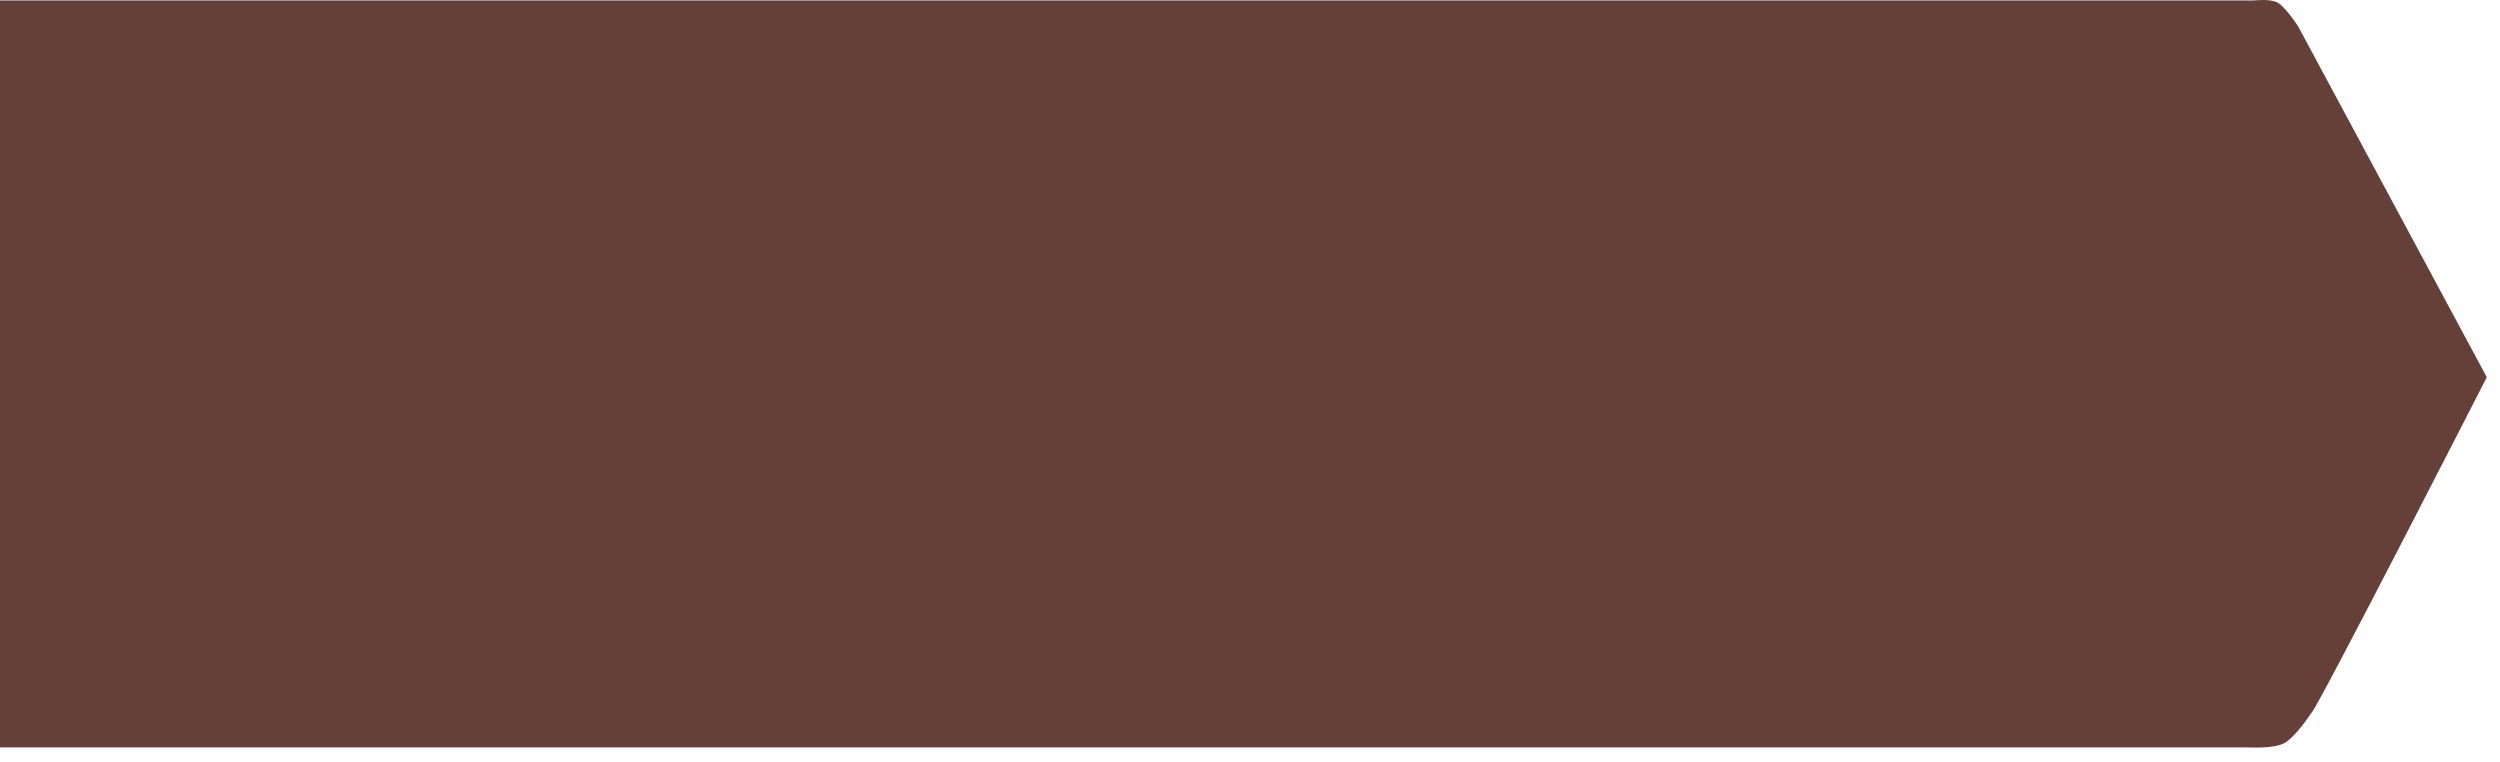 <?xml version="1.0" encoding="UTF-8" standalone="no"?>
<!DOCTYPE svg PUBLIC "-//W3C//DTD SVG 1.1//EN" "http://www.w3.org/Graphics/SVG/1.1/DTD/svg11.dtd">
<svg width="100%" height="100%" viewBox="0 0 141 43" version="1.1" xmlns="http://www.w3.org/2000/svg" xmlns:xlink="http://www.w3.org/1999/xlink" xml:space="preserve" xmlns:serif="http://www.serif.com/" style="fill-rule:evenodd;clip-rule:evenodd;stroke-linejoin:round;stroke-miterlimit:2;">
	<path d="M128.828,41.916c-0.627,0.327 -1.905,0.236 -2.216,0.236l-126.612,0l0,-42.124l126.992,0c0.224,0 1.042,-0.115 1.473,0.124c0.436,0.242 1.146,1.327 1.146,1.327l10.644,19.797c0,0 -9.518,18.605 -9.878,18.911c0,0 -0.921,1.401 -1.549,1.729Z" style="fill:#5D3730;fill-opacity:0.95;"/>
</svg>